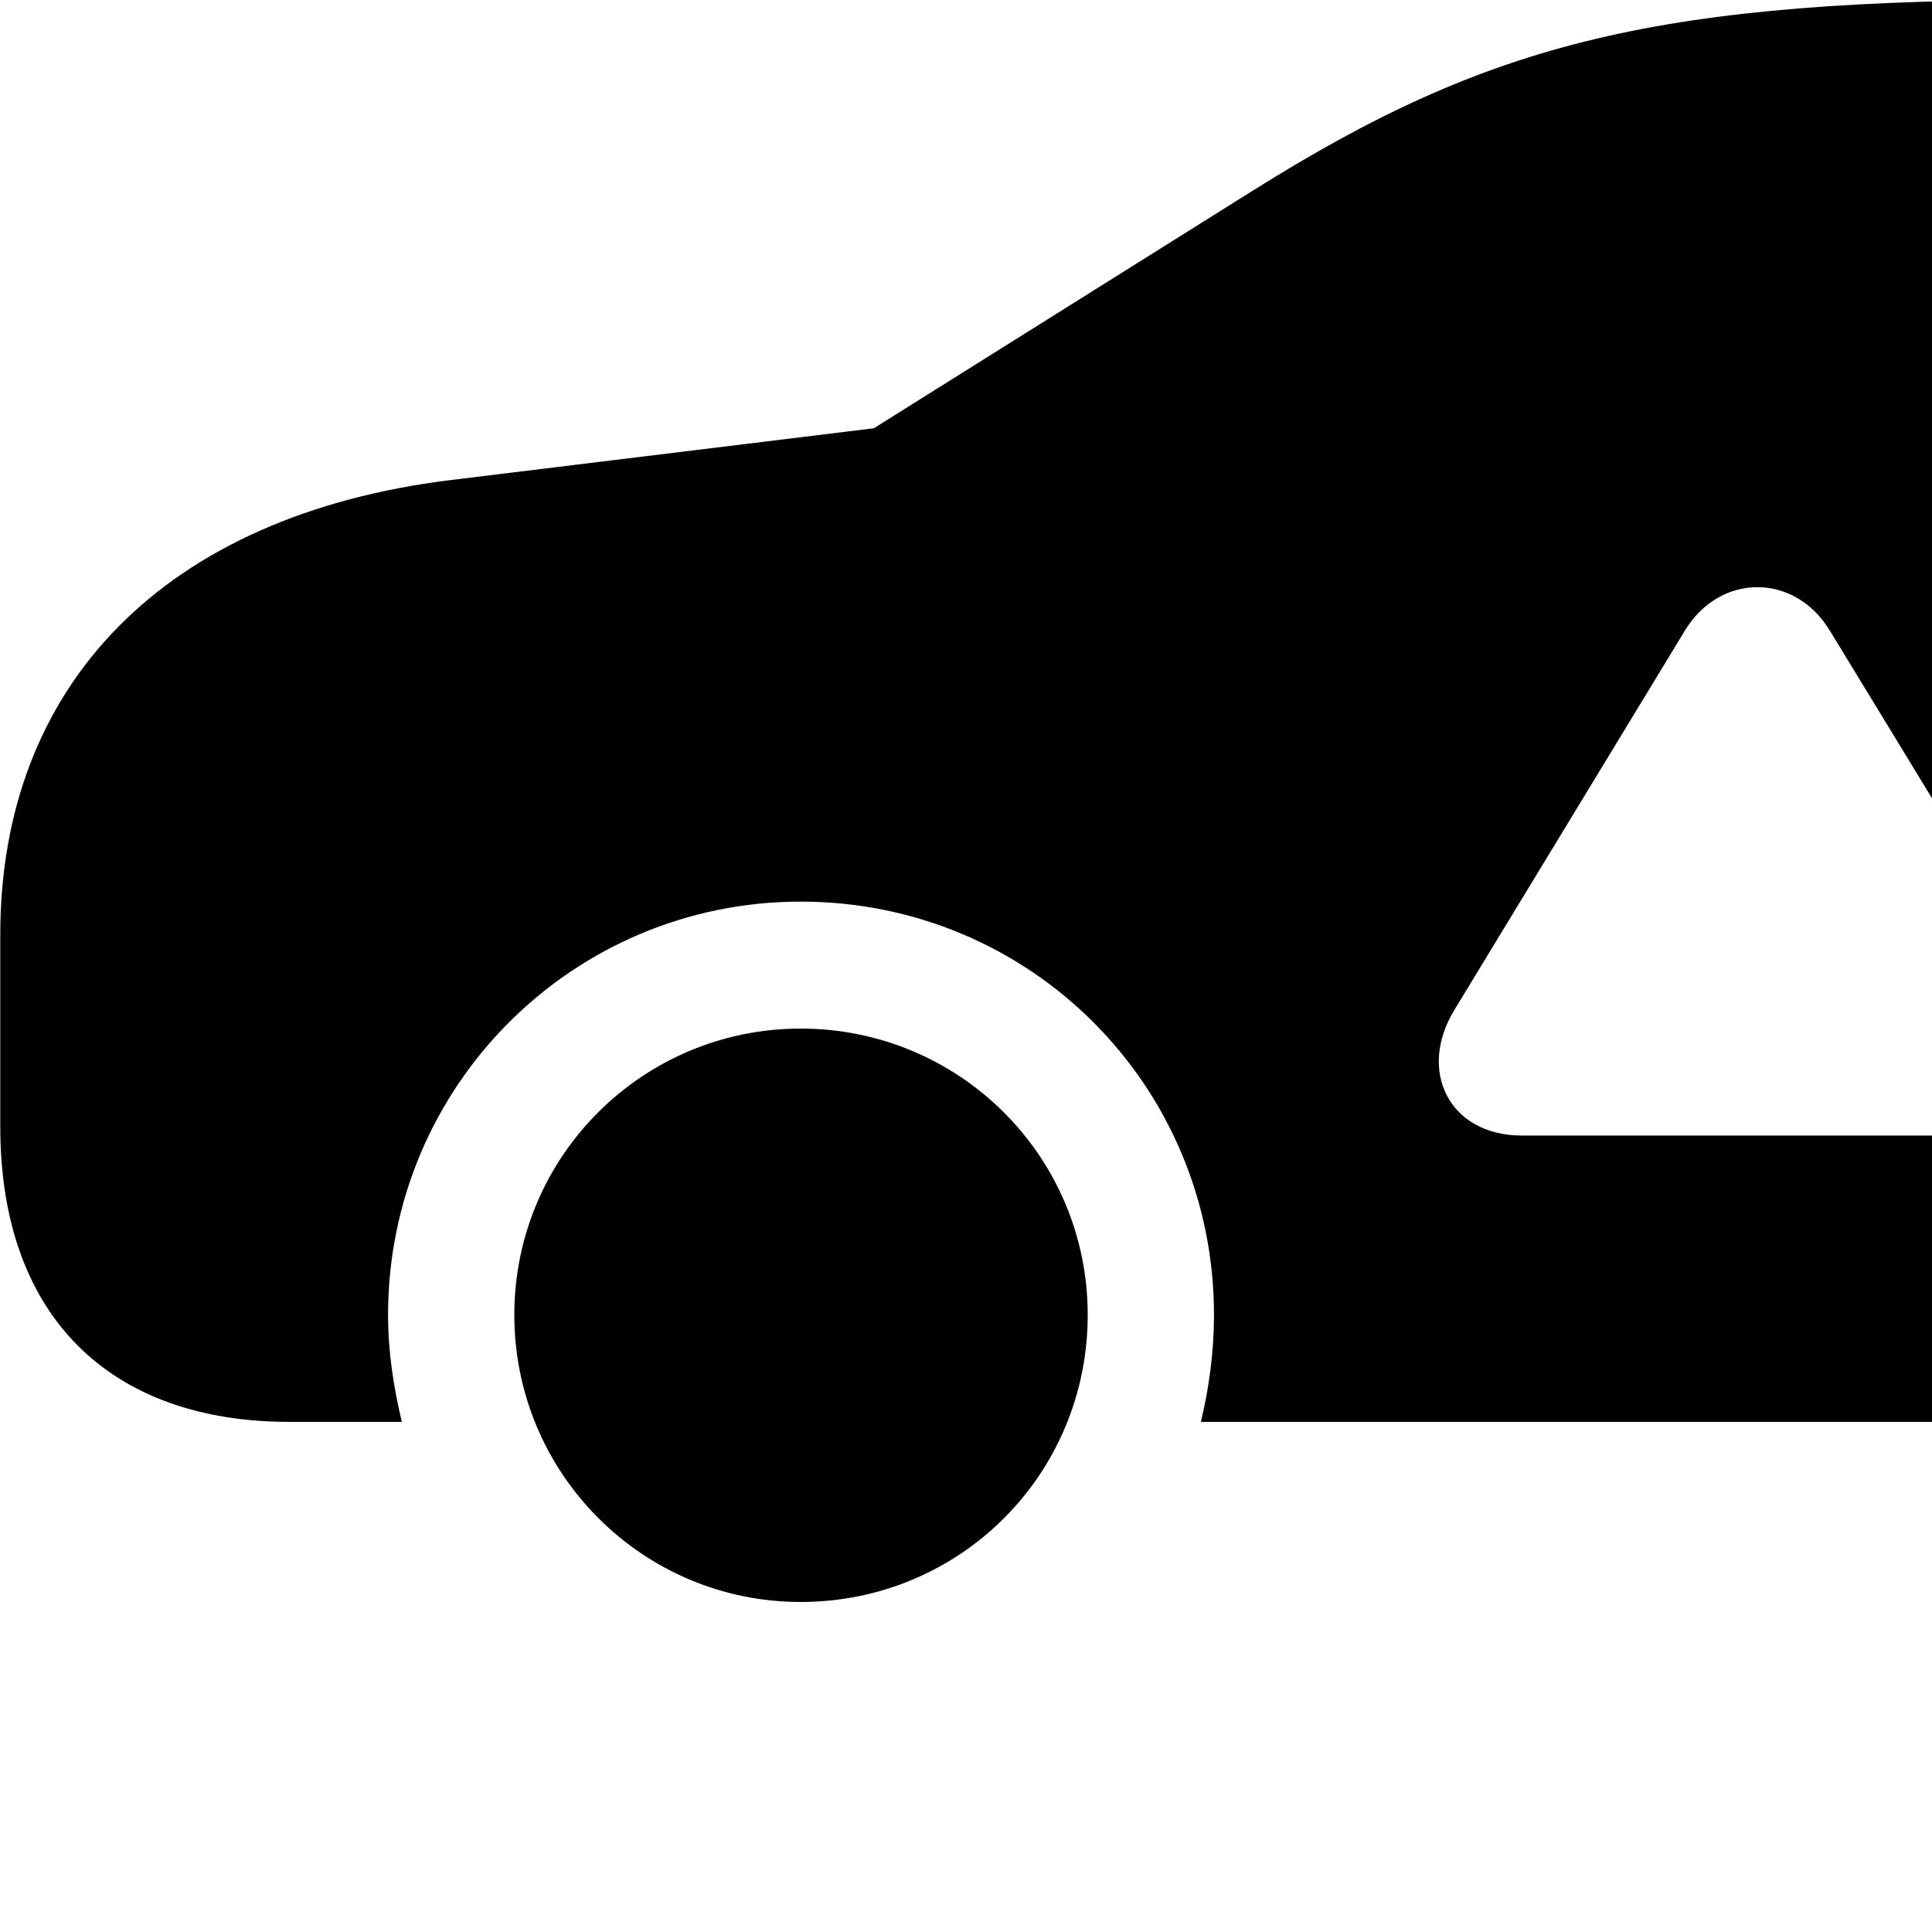 <svg xmlns="http://www.w3.org/2000/svg" viewBox="0 0 28 28" width="28" height="28">
  <path d="M4.194 20.607H5.824C5.704 20.107 5.624 19.587 5.624 19.057C5.624 15.737 8.304 13.067 11.604 13.067C14.934 13.067 17.594 15.737 17.594 19.057C17.594 19.587 17.524 20.107 17.404 20.607H33.514C33.384 20.107 33.314 19.587 33.314 19.057C33.314 15.737 35.984 13.067 39.304 13.067C42.614 13.067 45.284 15.737 45.284 19.057C45.284 19.587 45.214 20.107 45.094 20.607H46.624C48.974 20.607 50.454 19.087 50.454 16.697V11.127C50.454 9.047 49.834 7.057 46.814 6.097L44.144 5.267C42.264 3.067 38.964 -0.003 33.124 -0.003H29.864C24.054 -0.003 21.634 0.577 18.134 2.777L12.664 6.207L6.534 6.957C2.394 7.467 0.004 9.917 0.004 13.547V16.327C0.004 19.087 1.604 20.607 4.194 20.607ZM29.864 14.627C30.394 15.507 29.944 16.457 28.904 16.457H22.054C21.004 16.457 20.534 15.517 21.084 14.627L24.414 9.147C24.924 8.297 26.014 8.297 26.524 9.147ZM11.604 23.217C13.914 23.217 15.764 21.367 15.764 19.057C15.764 16.757 13.904 14.907 11.604 14.907C9.314 14.907 7.454 16.757 7.454 19.057C7.454 21.357 9.314 23.217 11.604 23.217ZM39.304 23.217C41.594 23.217 43.464 21.357 43.464 19.057C43.464 16.757 41.594 14.907 39.304 14.907C37.014 14.907 35.134 16.777 35.134 19.057C35.134 21.357 37.014 23.217 39.304 23.217Z" />
</svg>